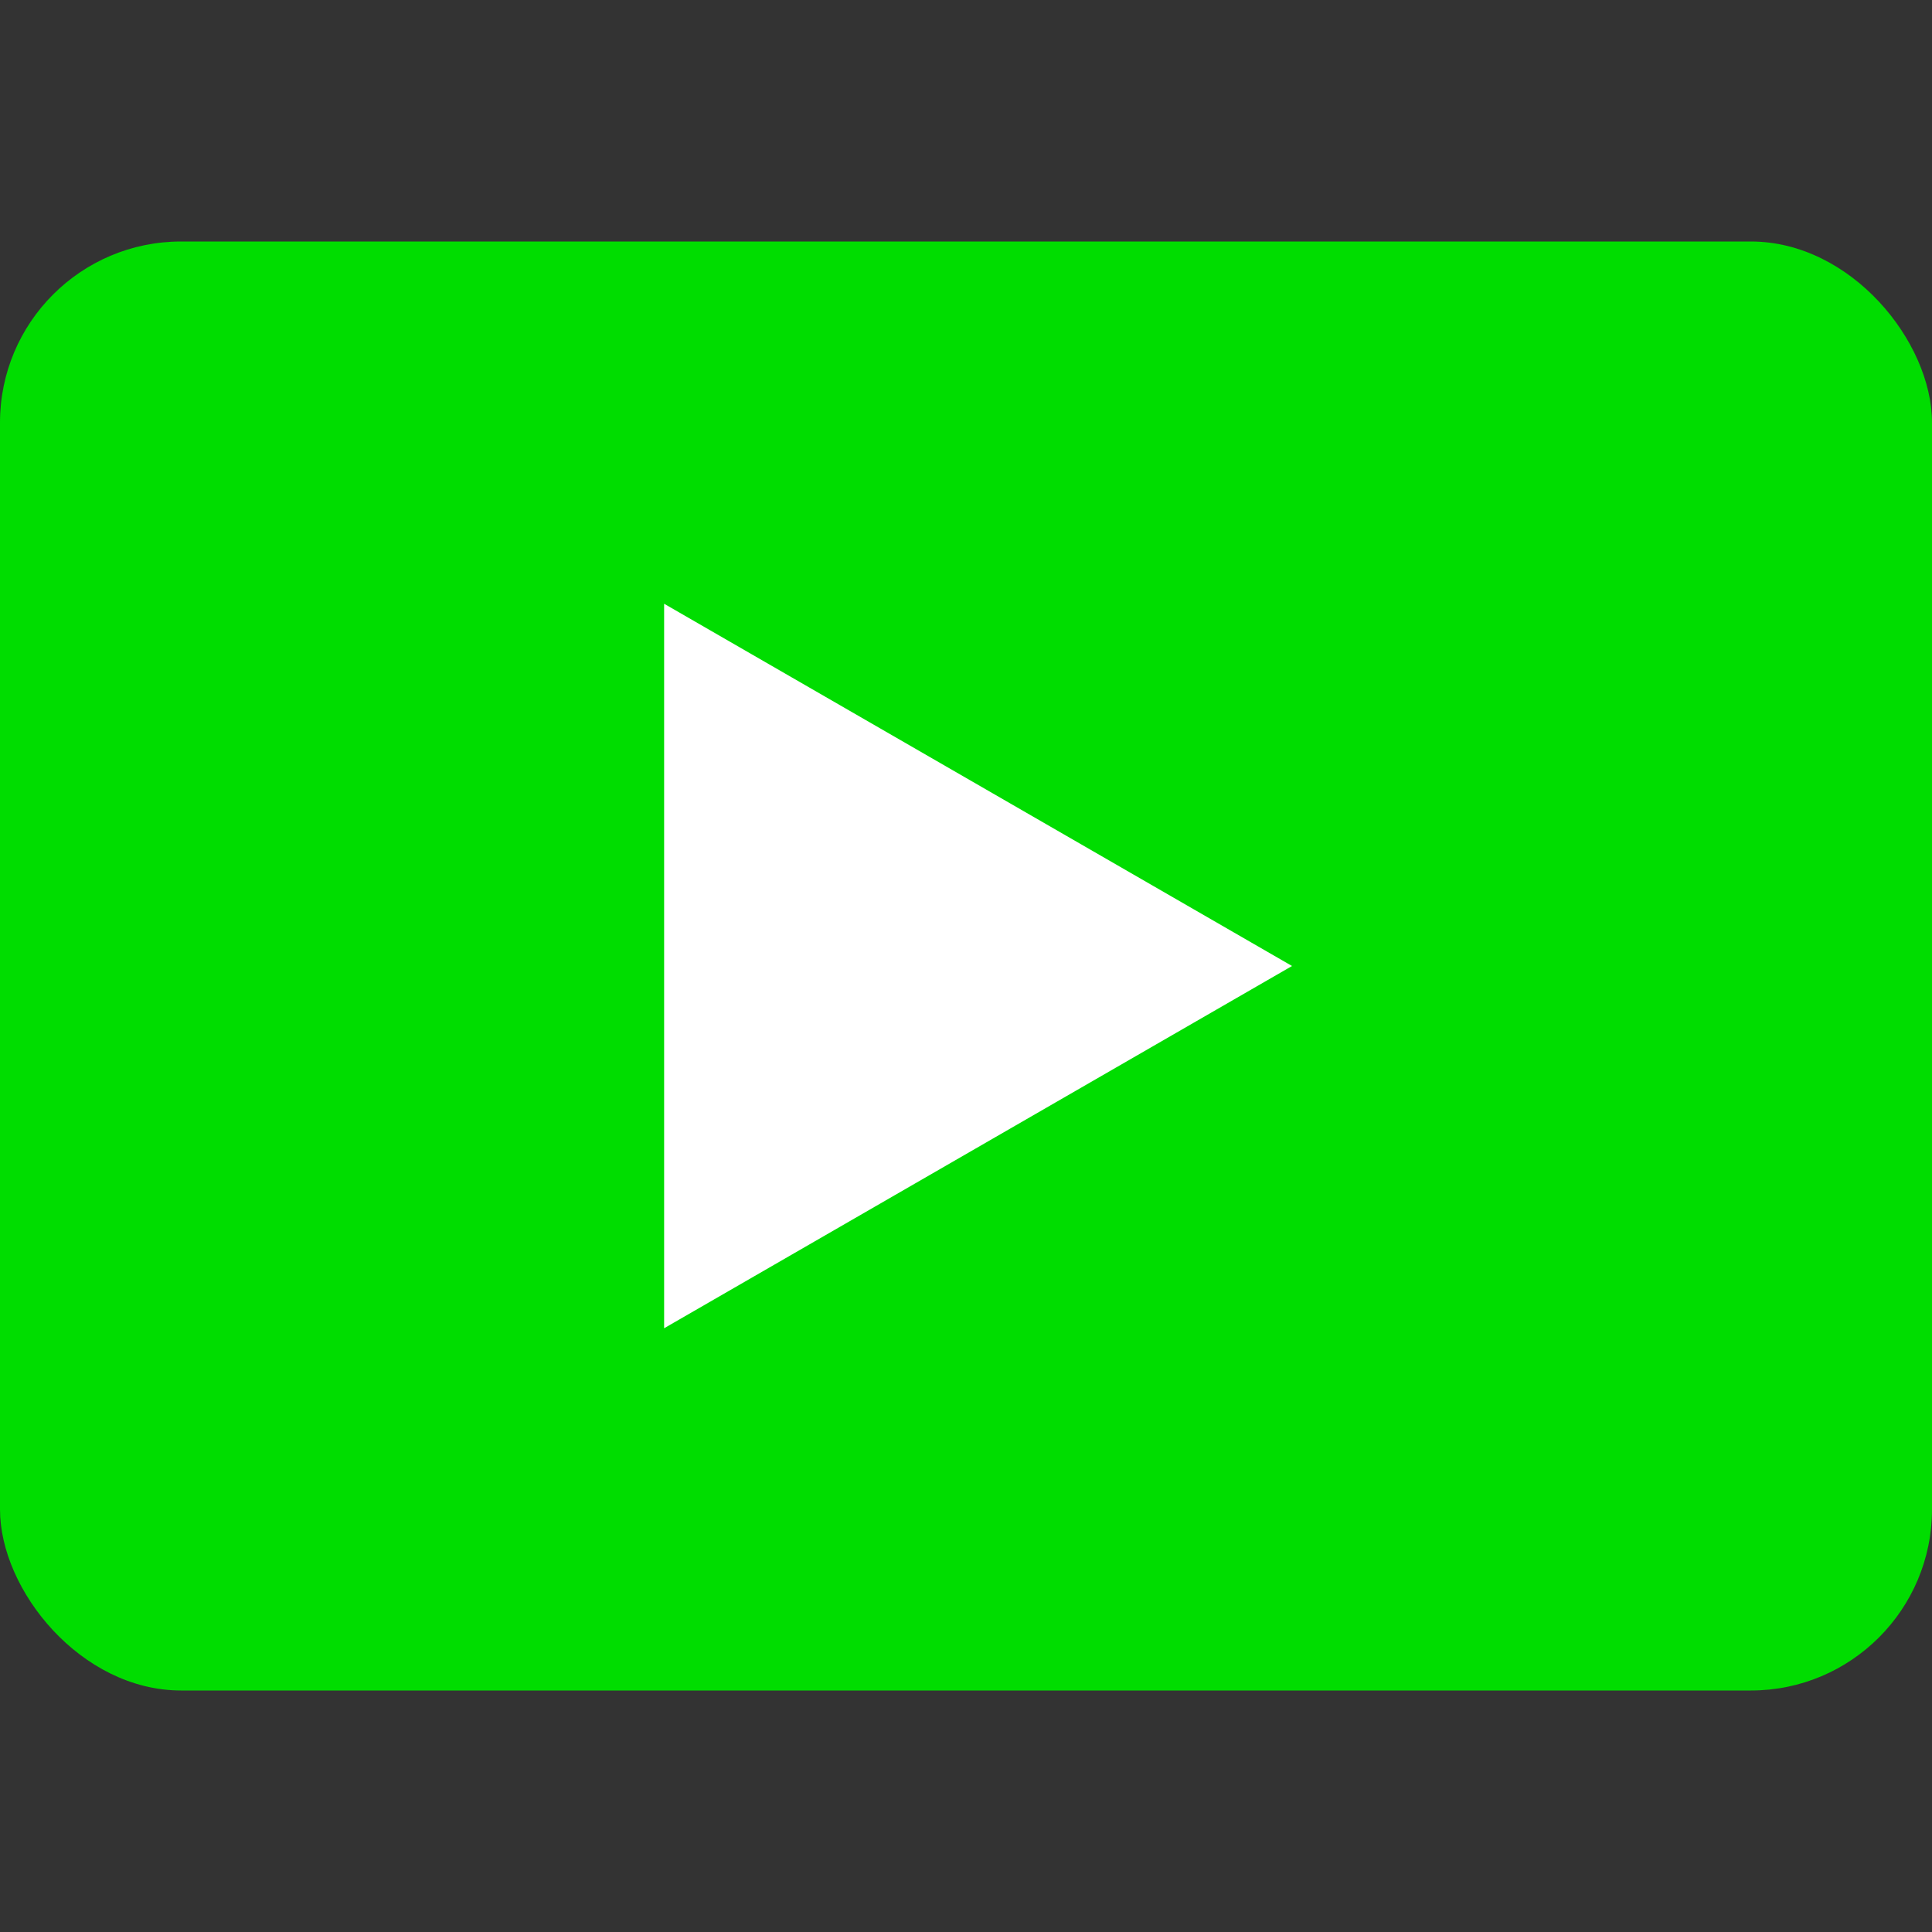 <svg version="1.1" baseProfile="full" xmlns="http://www.w3.org/2000/svg" width="160" height="160" viewBox="0 0 160 160">
    <rect x="0" y="0" width="160" height="160" fill="#333333" stroke="none"/>
    <rect x="0" y="20" width="160" height="120" rx="15" ry="15" fill="#0d0"/>
    <polygon points="55 50, 55 110, 107 80" fill="white" />
</svg>